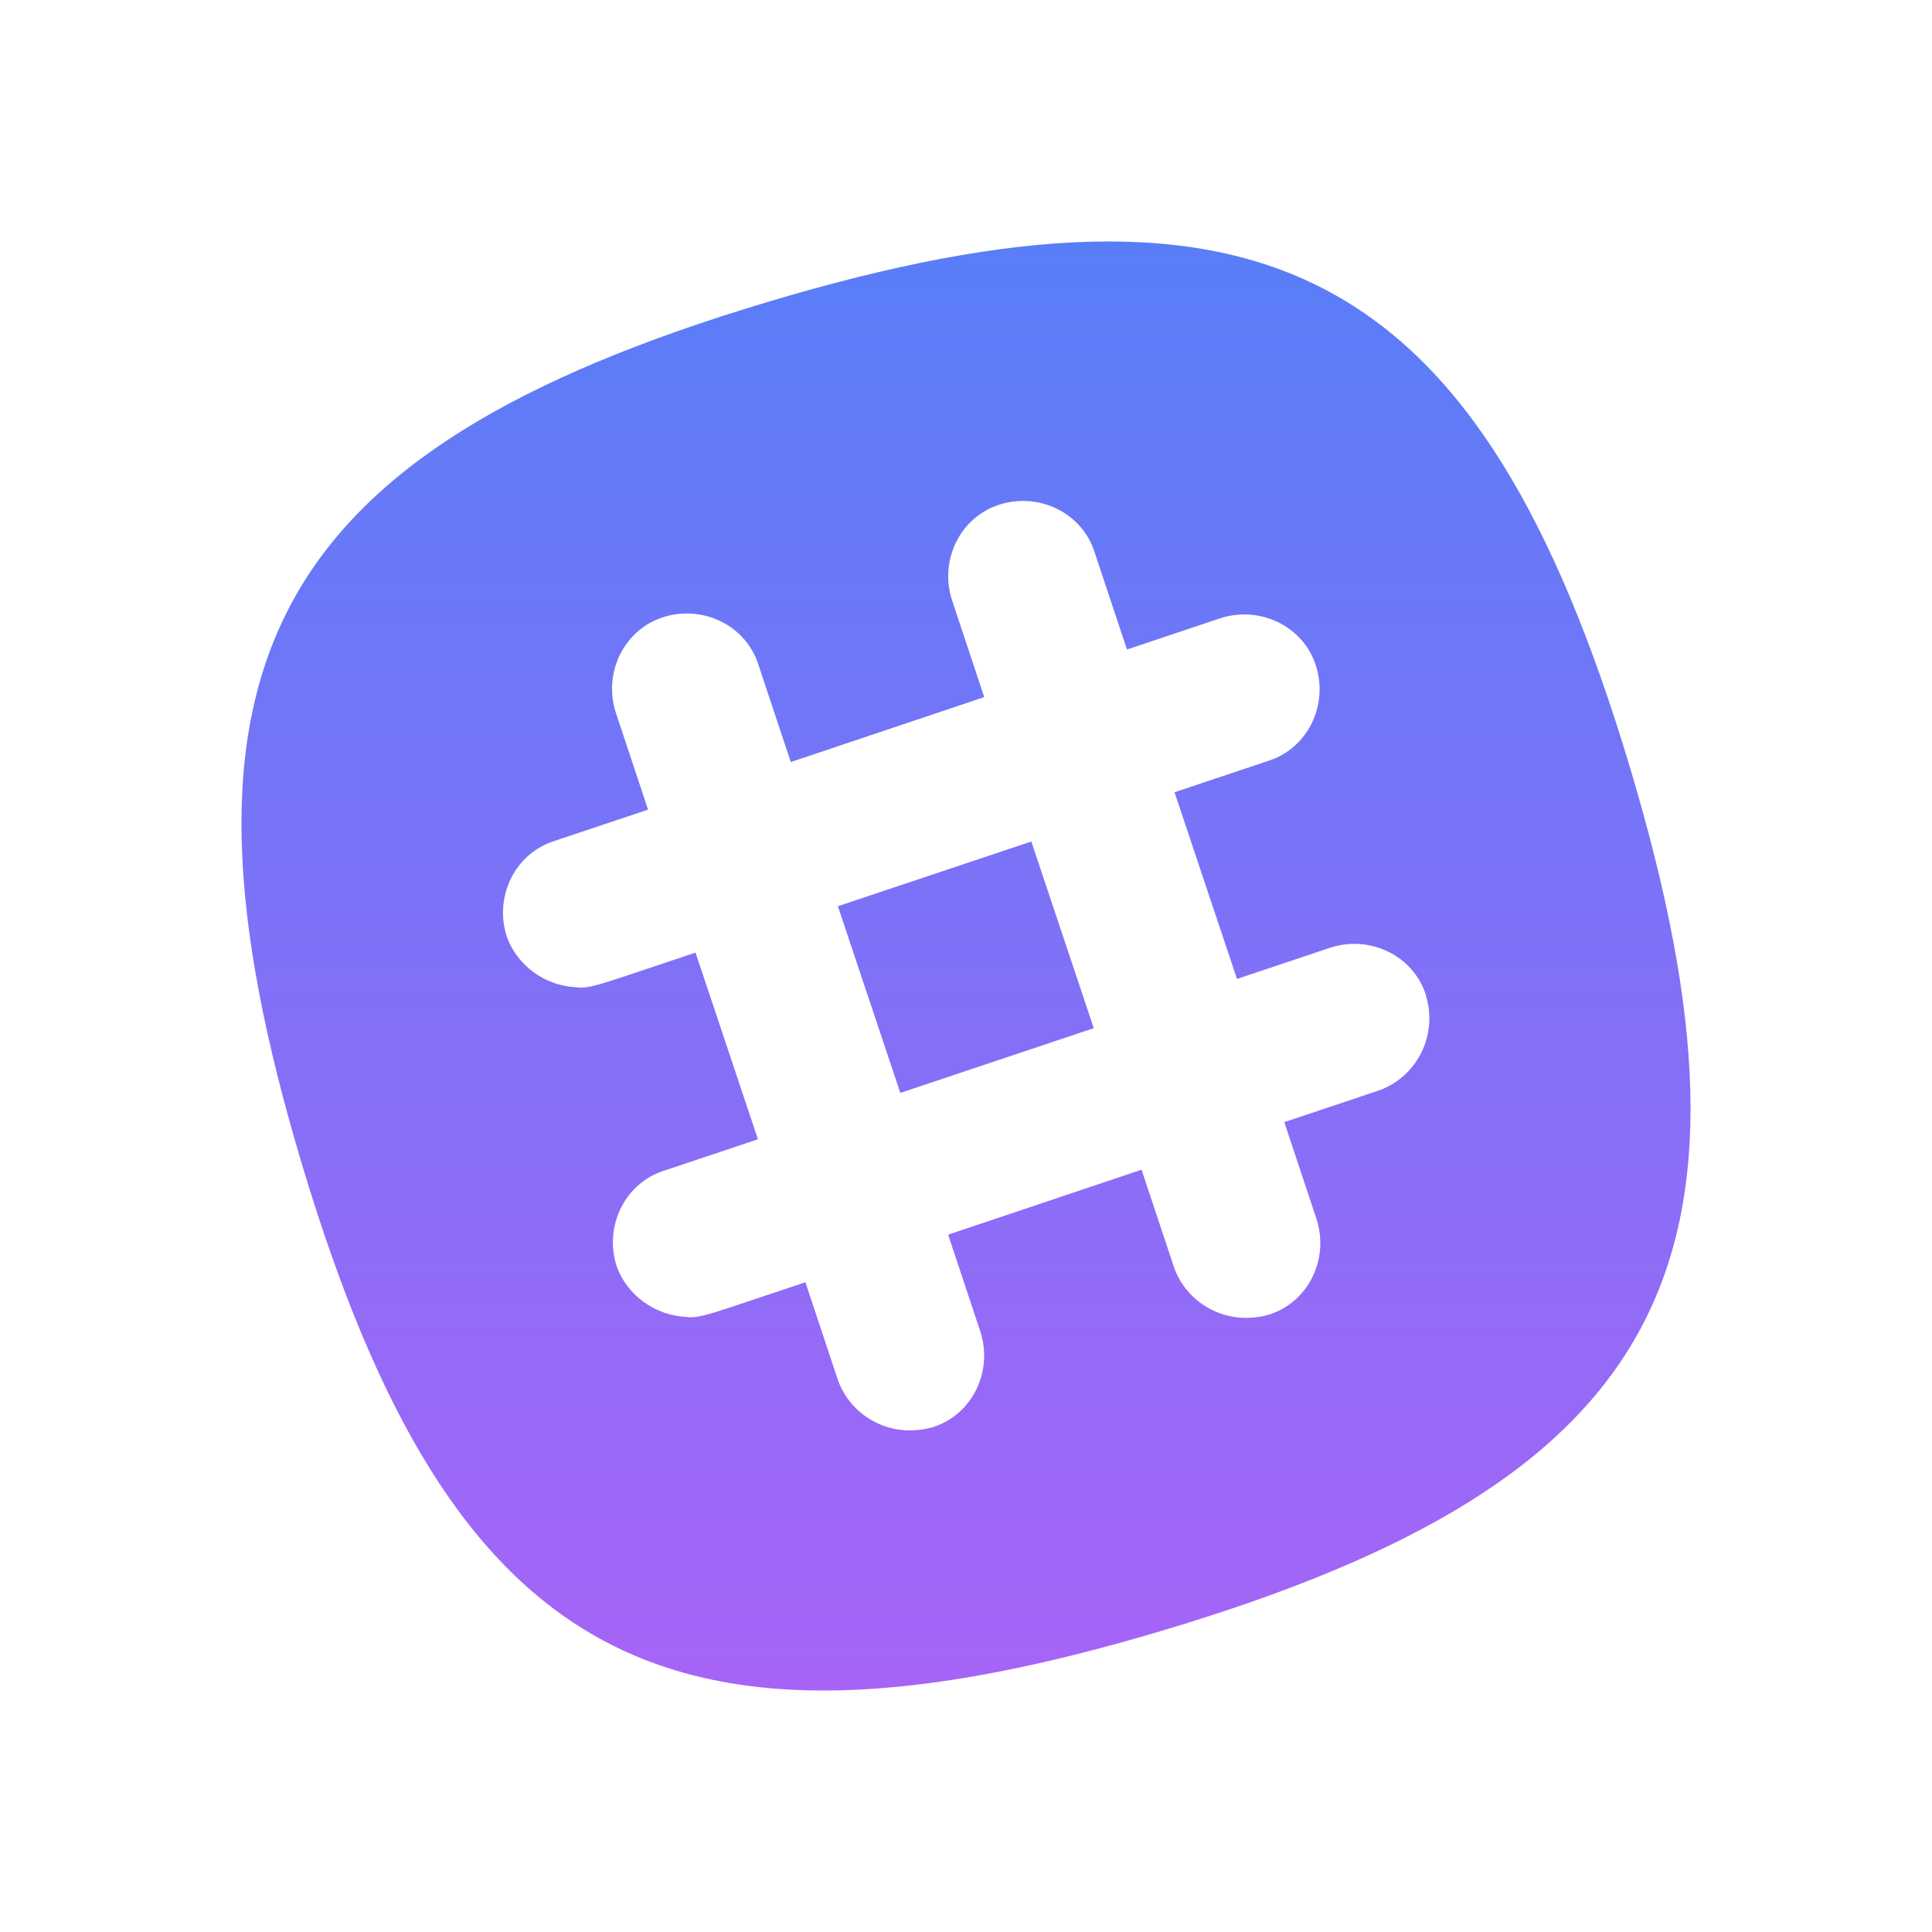 <svg fill="none" height="16" viewBox="0 0 16 16" width="16" xmlns="http://www.w3.org/2000/svg" xmlns:xlink="http://www.w3.org/1999/xlink"><linearGradient id="a" gradientUnits="userSpaceOnUse" x1="8" x2="8" y1="2" y2="14"><stop offset="0" stop-color="#587ef7"/><stop offset="1" stop-color="#a764f7"/></linearGradient><path d="m8.541 6.969.517 1.546-1.602.536-.517-1.546zm1.109 6.528c-4.125 1.238-5.909.279-7.147-3.847-1.238-4.125-.279-5.909 3.847-7.147 4.125-1.238 5.909-.279 7.147 3.847 1.238 4.125.279 5.909-3.847 7.147zm2.159-5.256c-.104-.327-.461-.498-.788-.394l-.777.26-.517-1.546.777-.26c.327-.104.498-.461.394-.788-.104-.327-.461-.498-.788-.394l-.777.26-.268-.806c-.104-.327-.461-.498-.788-.394-.327.104-.498.461-.394.788l.268.806-1.602.538-.268-.806c-.104-.327-.461-.498-.788-.394-.327.104-.498.461-.394.788l.268.806-.777.26c-.327.104-.498.461-.394.788.086.249.327.413.576.423.115.016.206-.027.988-.287l.517 1.546-.777.26c-.327.104-.498.461-.394.788.086.249.327.412.576.423.115.016.206-.027.988-.287l.268.806c.099.289.423.498.788.394.327-.104.498-.461.394-.788l-.268-.806 1.602-.538.268.806c.099.289.423.498.788.394.327-.104.498-.461.394-.788l-.268-.806.777-.26c.327-.113.498-.469.394-.793z" fill="url(#a)"/></svg>